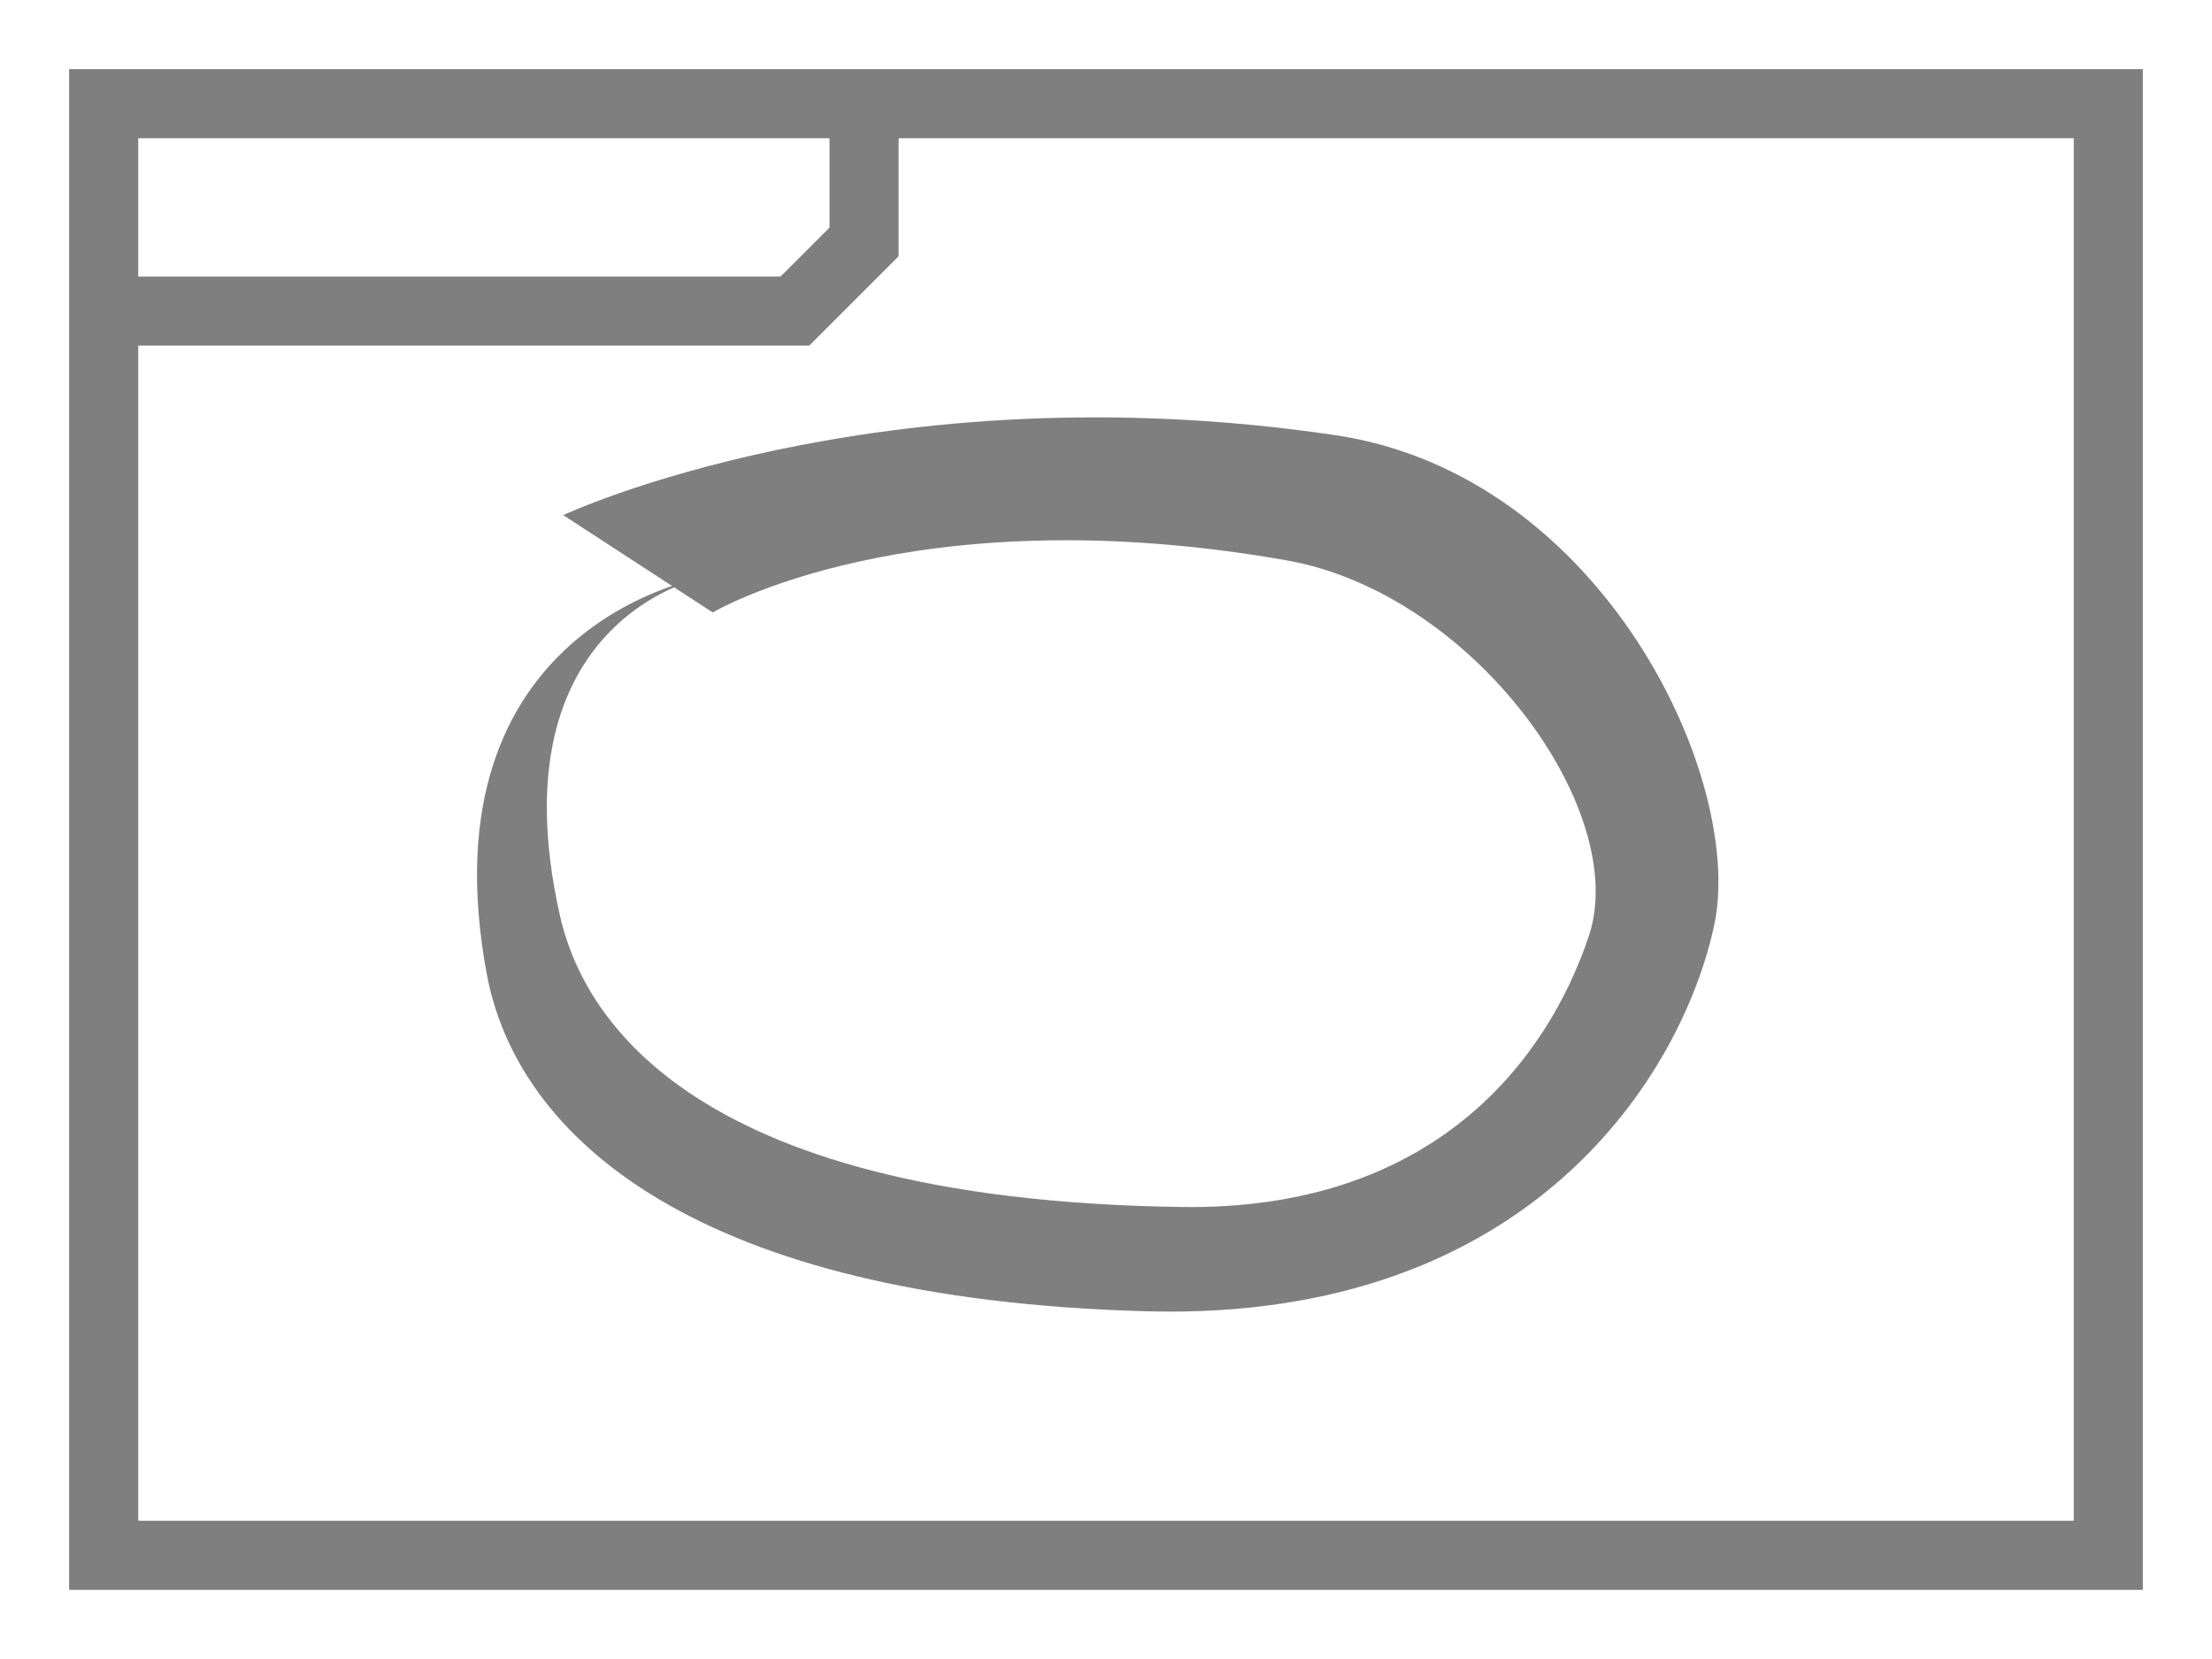<?xml version="1.0" encoding="UTF-8" standalone="no"?>
<!-- Created with Inkscape (http://www.inkscape.org/) -->

<svg
   xmlns:dc="http://purl.org/dc/elements/1.1/"
   xmlns:cc="http://creativecommons.org/ns#"
   xmlns:rdf="http://www.w3.org/1999/02/22-rdf-syntax-ns#"
   xmlns:svg="http://www.w3.org/2000/svg"
   xmlns="http://www.w3.org/2000/svg"
   xmlns:sodipodi="http://sodipodi.sourceforge.net/DTD/sodipodi-0.dtd"
   xmlns:inkscape="http://www.inkscape.org/namespaces/inkscape"
   width="32"
   height="24"
   id="svg2"
   version="1.1"
   inkscape:version="0.92.1 r15371"
   sodipodi:docname="type_diag_usecase.svg"
   inkscape:export-filename="/home/pi/Code/crystal_facet_uml/gui/source/resources/type_diag_usecase.png"
   inkscape:export-xdpi="96"
   inkscape:export-ydpi="96">
  <defs
     id="defs4" />
  <sodipodi:namedview
     id="base"
     pagecolor="#ffffff"
     bordercolor="#666666"
     borderopacity="1.0"
     inkscape:pageopacity="0.0"
     inkscape:pageshadow="2"
     inkscape:zoom="19.881398"
     inkscape:cx="18.124731"
     inkscape:cy="11.009346"
     inkscape:document-units="px"
     inkscape:current-layer="layer1"
     showgrid="false"
     inkscape:window-width="1824"
     inkscape:window-height="920"
     inkscape:window-x="0"
     inkscape:window-y="36"
     inkscape:window-maximized="1" />
  <g
     inkscape:label="Ebene 1"
     inkscape:groupmode="layer"
     id="layer1"
     transform="translate(0,0)">
    <rect
       style="fill:none;stroke:#7f7f7f;stroke-width:1;stroke-miterlimit:4;stroke-dasharray:none;stroke-opacity:1"
       id="rect4554"
       width="29.0"
       height="21.0"
       x="1.5"
       y="1.5" />
    <path
       style="fill:none;stroke:#7f7f7f;stroke-width:1px;stroke-linecap:butt;stroke-linejoin:miter;stroke-opacity:1"
       d="m 1.5,4.5 h 10.0 l 1.0,-1.0 v -2.0 0"
       id="path4556"
       inkscape:connector-curvature="0"
       sodipodi:nodetypes="ccccc" />
    <path
       style="fill:#7f7f7f;fill-opacity:1;stroke:none;stroke-width:1px;stroke-linecap:butt;stroke-linejoin:miter;stroke-opacity:1"
       d="m 8.148,7.452 2.163,1.408 c 0,0 2.867,-1.71 8.299,-0.754 2.704,0.476 4.98,3.621 4.376,5.432 -0.604,1.811 -2.255,3.973 -5.885,3.923 C 9.758,17.361 8.388,14.533 8.098,13.236 7.142,8.961 10.16,8.357 10.16,8.357 c 0,0 -4.058,0.688 -3.118,5.734 0.437,2.349 3.008,4.706 9.557,4.879 5.581,0.148 7.746,-3.471 8.199,-5.583 C 25.25,11.275 23.185,6.869 19.315,6.295 12.703,5.315 8.148,7.452 8.148,7.452 Z"
       id="path4515"
       inkscape:connector-curvature="0"
       sodipodi:nodetypes="ccsssscssssc" />
  </g>
</svg>
